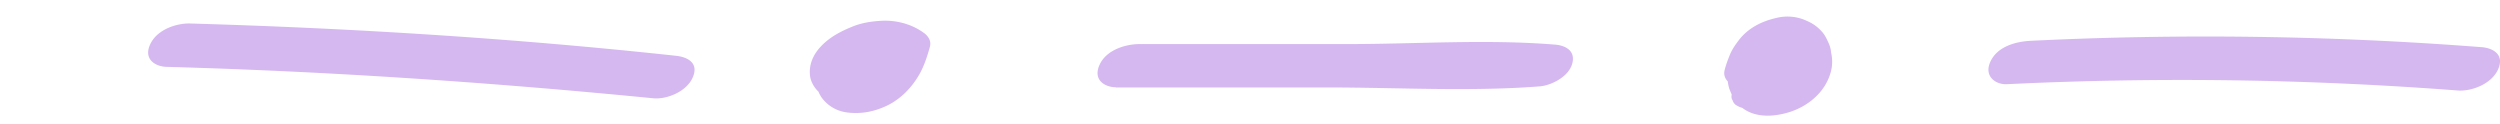 <svg width="181" height="9" fill="none" xmlns="http://www.w3.org/2000/svg"><g clip-path="url('#clip0_719_16371')" fill="#D5B8F0"><path d="M-7.047 6.057s.083.117.114.183l-.155-.34a.823.823 0 0 1 .072.353V5.86c0 .131-.03.249-.072.367l.155-.406c-.052.131-.114.236-.186.34l.28-.392s-.094.105-.146.157c.342-.301.435-.38.28-.262-.176.131-.052.053.362-.235-.197.104-.052.039.435-.183.517-.118.672-.157.455-.118.29-.052.58-.04.86.026-.032 0-.063-.013-.094-.026l.404.17a.468.468 0 0 1-.166-.105l.29.262a1.008 1.008 0 0 1-.27-.38l.156.34a1.735 1.735 0 0 1-.124-.614v.392c0-.274.052-.536.134-.785l-.155.406c.062-.17.145-.314.238-.458l-.28.393.115-.144c.155-.197-.29.261-.27.248.239-.196-.569.327-.3.196l-.455.197c.145-.053.093-.04-.166.039-.238.052-.31.065-.196.052.176-.026.041-.026-.383.026.082 0 .32.027-.042-.026-.393-.052.062.04.155.079l-.403-.17c.228.104.435.235.62.405l-.289-.261c.27.248.507.549.683.902l-.155-.34c.083.183.134.353.134.563v-.393c0 .13-.02.236-.062.353l.156-.405c-.031.078-.062.13-.104.196l.28-.392-.104.13c.3-.392.414-.366.228-.209-.228.183.528-.314.32-.21-.3.158.404-.17.384-.156-.063.013-.114.039-.176.065-.3.105.672-.144.352-.091-.114.013-.56.065-.083.026.476-.04.041 0-.073-.013-.114-.013-.227-.013-.341-.026-.207-.027.528.091.269.039-.062 0-.124-.026-.186-.04a1.639 1.639 0 0 1-.352-.117l.403.17a2.07 2.07 0 0 1-.424-.249l.29.262a1.538 1.538 0 0 1-.352-.458l.155.34a1.755 1.755 0 0 1-.155-.654v.393c0-.236.052-.458.124-.668l-.155.406c.072-.17.155-.314.248-.458l-.28.393c.063-.079.125-.144.187-.223-.331.406-.362.327-.186.183-.404.249-.507.314-.321.21.134-.066.083-.04-.166.065-.248.105-.3.13-.165.079-.456.104-.57.13-.342.091.352-.052-.548 0-.217.026h.165c-.352-.052-.434-.065-.238-.026.197.052.383.105.58.183l-.404-.17c.456.183.911.406 1.315.759l-.29-.262c.269.249.517.524.693.89l-.155-.34c.083.196.135.392.145.615v-.393c0 .144-.031.275-.072.406l.155-.406a1.74 1.74 0 0 1-.135.249l.28-.393s-.073.066-.083.105l.3-.288.393-.249c-.269.157.621-.235.373-.156-.248.078.652-.157.414-.105-.342.065.59 0 .238-.026h-.186c-.155-.013-.042 0 .331.039-.373-.079-.745-.157-1.107-.3l.403.17a2.906 2.906 0 0 1-.652-.393l.29.261a1.785 1.785 0 0 1-.393-.523l.155.34a1.598 1.598 0 0 1-.124-.628v.393c0-.223.041-.432.124-.641l-.155.405c.041-.091.082-.183.134-.261l-.28.392s.063-.065.084-.105c-.094.131-.549.458-.715.55.083-.04-.693.288-.445.196-.238.092-.476.13-.714.144-.238 0-.29 0-.166.026.466.04.953-.118 1.387-.3.394-.17.839-.406 1.139-.786.176-.222.352-.47.424-.785.094-.405-.155-.824-.434-.968-.922-.47-1.988-.3-2.888.184-.59.314-1.17.771-1.532 1.439-.331.614-.507 1.543-.228 2.236.414 1.008 1.201 1.44 2.019 1.727.817.288 1.687.38 2.535.314.58-.052 1.16-.261 1.698-.536.6-.314 1.263-.837 1.594-1.583.207-.458.31-.955.197-1.478-.083-.406-.31-.811-.539-1.125-.486-.641-1.128-1.047-1.78-1.348-.424-.196-.859-.379-1.304-.47a5.242 5.242 0 0 0-2.463.13c-1.056.314-2.195 1.06-2.816 2.224-.186.353-.341.785-.372 1.204-.031.601.062 1.033.341 1.53.404.72 1.2 1.06 1.853 1.204.787.17 1.646.222 2.443.065 1.076-.222 2.266-.641 3.074-1.635.29-.353.59-.811.631-1.348.052-.627-.114-1.085-.414-1.582-1.356-2.224-4.233-2.067-5.941-.641-.683.562-1.366 1.465-1.408 2.564-.02.601.042.968.3 1.465.26.497.725.732 1.15.863.869.249 1.842 0 2.649-.419.631-.327 1.16-.798 1.604-1.452.445-.654.611-1.7.073-2.38-.3-.367-.787-.471-1.18-.484-.56-.027-1.211.143-1.718.431-.425.236-.932.563-1.17 1.086-.166.366-.27.798 0 1.138l.031-.065ZM12.06 4.84c11.769.327 23.517 1.125 35.243 2.276.901.092 2.36-.431 2.837-1.478.517-1.125-.446-1.517-1.17-1.596-11.717-1.269-23.464-2.001-35.212-2.341-.932-.027-2.38.405-2.888 1.517-.507 1.112.435 1.609 1.19 1.622ZM61.659 3.65a8.074 8.074 0 0 1-.248.72l.155-.406c-.155.392-.321.784-.549 1.112l.28-.393c-.093.13-.197.249-.3.353l.393-.366s-.093.078-.145.118c-.176.13-.062.052.331-.21-.134.066-.072.053.176-.065a2.42 2.42 0 0 1 .89-.222c.445-.027.176 0 .062-.027l.487.066a1.56 1.56 0 0 1-.259-.066l.393.157a1.182 1.182 0 0 1-.372-.235l.29.249a1.479 1.479 0 0 1-.332-.458l.156.34a1.311 1.311 0 0 1-.104-.445v.392c0-.143.031-.274.073-.405l-.145.405c.03-.078.072-.143.114-.209l-.28.393c.062-.079.124-.157.197-.223l-.393.367c.072-.066.155-.118.227-.184.02-.013-.548.327-.31.197.041-.027.083-.053.124-.066a.569.569 0 0 0 .124-.065c.259-.131-.414.17-.373.157.104-.026.197-.066.3-.105.228-.078-.62.144-.382.092a.49.49 0 0 0 .134-.026c.104-.014.466-.053.031-.014-.434.04-.072 0 .031 0 .104 0 .207 0 .31.027l-.486-.066c.27.04.539.105.797.21l-.403-.157c.258.104.507.248.745.418l-.445-.981c-.083.288-.166.576-.27.85l.156-.405a5.044 5.044 0 0 1-.57 1.112l.28-.393c-.134.183-.269.353-.424.497l.393-.366a.891.891 0 0 1-.166.13c-.206.17.384-.235.342-.208l-.155.078c-.031.013.693-.288.383-.17-.186.065-.404 0 .393-.092a.49.49 0 0 0-.134.027c-.228.039.63 0 .352-.027h-.166l.486.066c-.124-.013-.248-.052-.372-.092l.403.17a1.74 1.74 0 0 1-.383-.235l.29.261a1.524 1.524 0 0 1-.362-.484l.155.34a1.912 1.912 0 0 1-.155-.771v.392c0-.274.062-.536.155-.785l-.155.406c.072-.17.155-.327.248-.471l-.28.392a1.6 1.6 0 0 1 .187-.209l-.393.366s.083-.065.124-.104c-.424.261-.548.34-.362.235.124-.065.062-.04-.197.079-.259.104-.32.13-.197.091-.507.105-.662.144-.465.118.176-.026.03-.013-.425.026h.104l-.487-.065c.083.013.166.039.249.065l-.404-.17c.114.052.218.118.31.21l-.29-.262c.187.17.332.38.446.628l-.155-.34c.114.274.186.562.186.863v-.393c0 .223-.041.458-.072.668-.145 1.06 1.004 1.203 1.573 1.164.942-.066 1.925-.51 2.536-1.452.362-.55.445-1.348.269-2.015a2.948 2.948 0 0 0-1.046-1.583 2.08 2.08 0 0 0-.817-.379c-.683-.17-1.367-.078-2.04.118-.952.275-1.821.916-2.442 1.857-.621.942-.766 2.512 0 3.428a2.671 2.671 0 0 0 1.615.928c1.076.17 2.132-.026 3.136-.536.859-.445 1.614-1.177 2.173-2.119.373-.628.621-1.374.818-2.106.114-.445-.186-.798-.445-.981-.9-.654-2.018-.929-3.053-.877-.725.04-1.44.144-2.143.432-.828.34-1.656.759-2.318 1.491-.477.524-.828 1.243-.725 2.067.052.432.31.85.59 1.125 1.366 1.308 3.405.89 4.772-.196a5.036 5.036 0 0 0 1.376-1.688c.27-.549.476-1.15.663-1.753.134-.418-.197-.824-.445-.994-.404-.261-1.015-.274-1.44-.196-.941.17-2.1.667-2.483 1.884l-.021-.026ZM80.787 6.331h15.319c5.103 0 10.278.314 15.37-.078.746-.052 2.07-.641 2.35-1.635.279-.994-.569-1.335-1.232-1.387-4.968-.405-10.06-.04-15.039-.04h-15.06c-.931 0-2.38.38-2.888 1.505-.507 1.125.425 1.622 1.19 1.622l-.01.013ZM127.375 3.401c-.073.066-.155.118-.238.183l.486-.314c-.114.079-.238.131-.362.197l.569-.249c-.103.04-.217.079-.321.105l.59-.144c-.113.026-.217.039-.331.052l.549-.04h-.394l.487.066h-.052l.839 1.125c.051-.183.103-.38.165-.55l-.145.406a3.44 3.44 0 0 1 .394-.771l-.28.392c.093-.13.197-.249.3-.34l-.393.366c.062-.052.124-.104.186-.144l-.486.314c.062-.039.114-.065.176-.091l-.569.248s.093-.039.144-.052l-.59.144c.063-.013.125-.026.187-.026l-.549.039h.218l-.487-.066c.114.014.217.04.321.092l-.393-.157c.186.079.352.183.507.327l-.29-.248c.238.222.445.484.6.81l-.155-.34c.135.301.217.628.228.982v-.393c0 .236-.042.471-.114.693l.145-.405c-.062.17-.145.327-.249.458l.28-.393a1.671 1.671 0 0 1-.238.262l.393-.366c-.072.065-.155.13-.238.183l.486-.314c-.072.04-.144.078-.227.118l.569-.249a6.071 6.071 0 0 1-.238.079l.59-.144-.238.039.548-.04h-.32l.486.066a.932.932 0 0 1-.31-.092l.403.17a1.632 1.632 0 0 1-.393-.248l.29.262c-.166-.157-.3-.34-.404-.563l.155.34a2.646 2.646 0 0 1-.217-1.072V4.5c0-.327.052-.641.166-.942l-.156.406c.073-.183.156-.354.259-.51l-.279.392c.062-.092.134-.17.207-.236l-.394.367c.052-.053.114-.092.176-.131l-.497.314c.063-.04.125-.066.187-.105l-.569.249a.916.916 0 0 1 .196-.066l-.59.144c.062-.013.135-.026.197-.026l-.549.04h.28l-.487-.066c.124.013.238.052.352.105l-.403-.17c.165.078.32.17.465.3l-.29-.261c.187.17.342.38.466.628l-.155-.34c.072.17.124.34.155.523l.435-1.19a6.551 6.551 0 0 1-.673.719l.393-.366a5.87 5.87 0 0 1-.89.68l.497-.314c-.279.17-.559.327-.859.458l.559-.236c-.259.105-.507.223-.766.327l.549-.235c-.083.04-.176.078-.259.105-.466.17-1.035.444-1.387.89-.217.26-.414.548-.414.954-.021.13 0 .249.072.353a.649.649 0 0 0 .352.406c.425.235.921.261 1.377.183 1.335-.249 2.681-.837 3.798-1.832.28-.248.57-.51.829-.798.372-.405.869-.902.755-1.595a2.108 2.108 0 0 0-.155-.498c-.124-.274-.249-.549-.435-.771-1.025-1.217-2.556-1.243-3.85-.864-1.294.38-2.609 1.413-2.971 3.087a4.092 4.092 0 0 0-.02 1.505c.031.183.082.353.155.523.114.275.238.55.414.759.993 1.23 2.598 1.138 3.84.759 1.242-.38 2.639-1.36 3.043-2.996.228-.929-.083-1.95-.58-2.643-.818-1.111-2.163-1.465-3.312-1.203-1.014.222-2.07.68-2.805 1.648-.238.314-.466.641-.631 1.034-.145.366-.29.732-.383 1.125-.155.628.424 1.072.838 1.138.311.039.611.104.921.091a6.252 6.252 0 0 0 1.543-.248 5.42 5.42 0 0 0 1.904-.994c.311-.249.745-.668.828-1.165.072-.431-.135-.81-.445-.98-.435-.25-.963-.275-1.439-.197-.569.105-1.159.3-1.645.706l.01-.039ZM145.291 6.096a261.913 261.913 0 0 1 32.676.458c.921.065 2.391-.432 2.888-1.518.517-1.138-.445-1.57-1.191-1.622a259.42 259.42 0 0 0-32.676-.458c-.942.053-2.36.354-2.888 1.518-.486 1.072.414 1.661 1.191 1.622Z"/></g><defs><clipPath id="clip0_719_16371"><path fill="#fff" d="M0 0h181v9H0z"/></clipPath></defs></svg>
